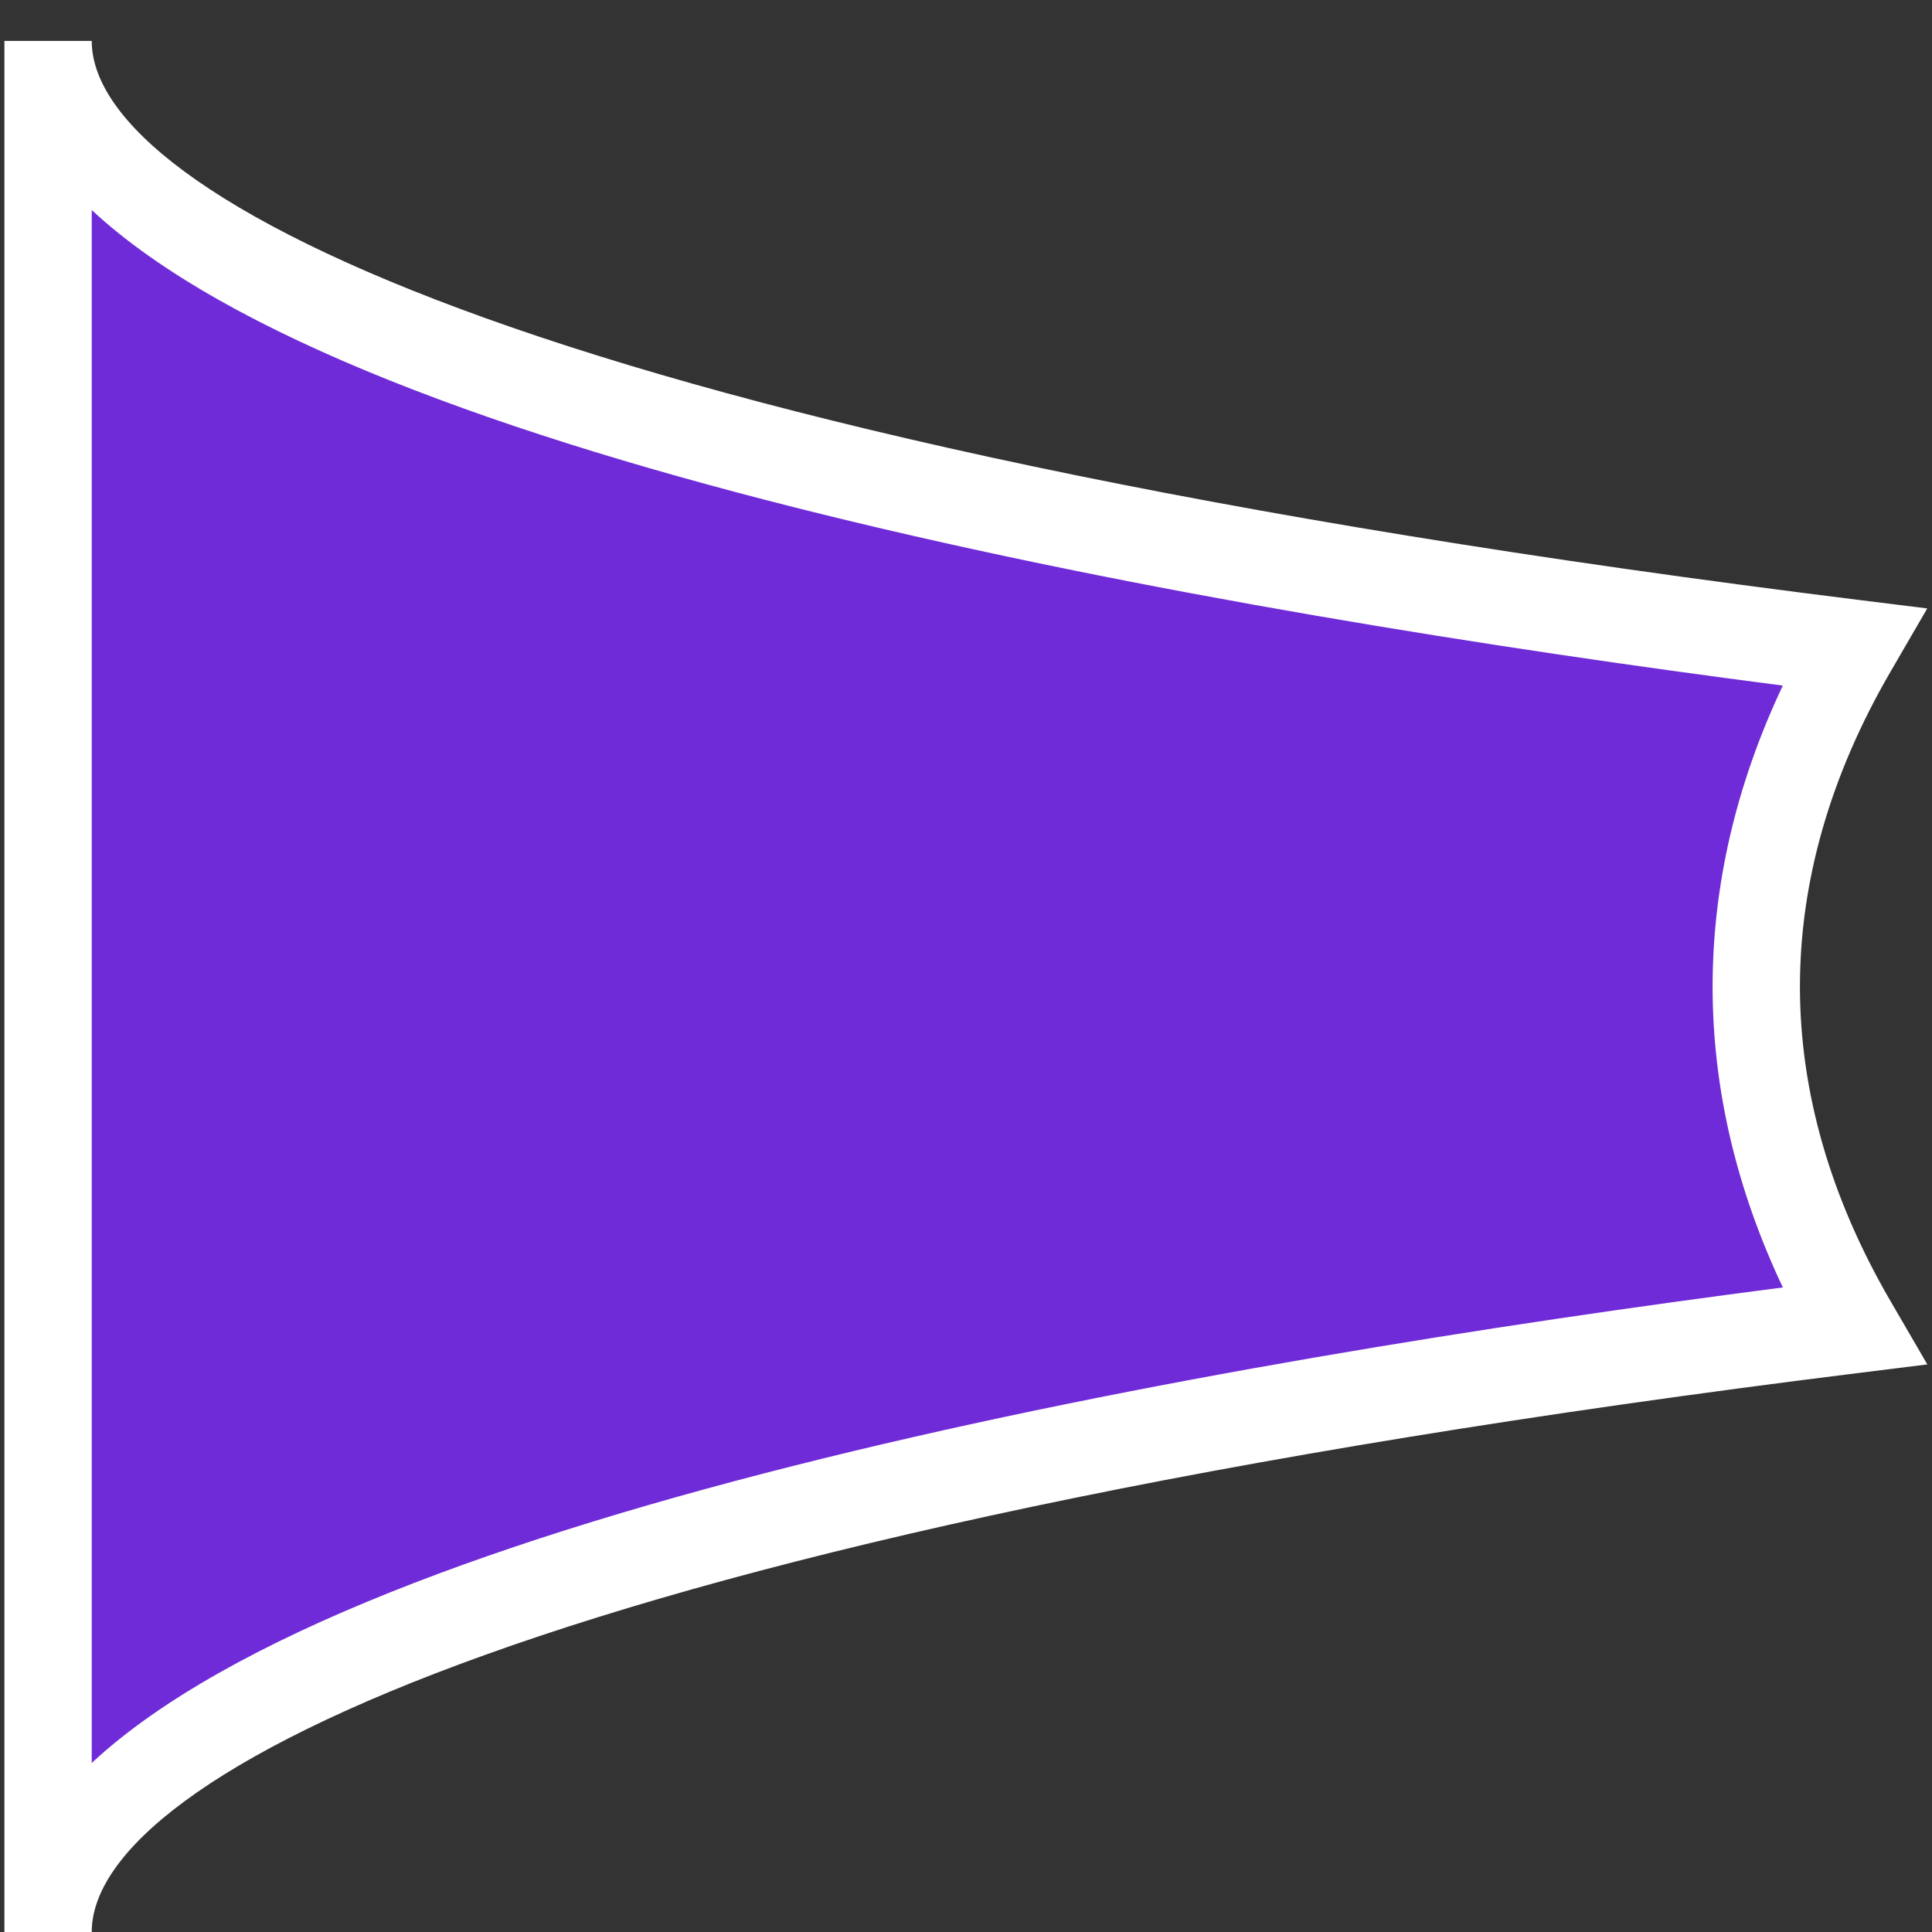 <?xml version="1.0" encoding="UTF-8" standalone="no"?>
<!-- Generator: Adobe Illustrator 16.0.0, SVG Export Plug-In . SVG Version: 6.00 Build 0)  -->

<svg
   xmlns:ns="&amp;ns_sfw;"
   xmlns:dc="http://purl.org/dc/elements/1.1/"
   xmlns:cc="http://creativecommons.org/ns#"
   xmlns:rdf="http://www.w3.org/1999/02/22-rdf-syntax-ns#"
   xmlns:svg="http://www.w3.org/2000/svg"
   xmlns="http://www.w3.org/2000/svg"
   xmlns:sodipodi="http://sodipodi.sourceforge.net/DTD/sodipodi-0.dtd"
   xmlns:inkscape="http://www.inkscape.org/namespaces/inkscape"
   version="1.1"
   id="Layer_1"
   x="0px"
   y="0px"
   width="50px"
   height="50px"
   viewBox="0 0 50 50"
   enable-background="new 0 0 50 50"
   xml:space="preserve"
   inkscape:version="0.48.4 r9939"
   sodipodi:docname="myicon-r1.svg"><rect x="0" y="0" width="50" height="50" fill="#333333" stroke="none"/><defs
     id="defs11" /><sodipodi:namedview
     pagecolor="#ffffff"
     bordercolor="#666666"
     borderopacity="1"
     objecttolerance="10"
     gridtolerance="10"
     guidetolerance="10"
     inkscape:pageopacity="0"
     inkscape:pageshadow="2"
     inkscape:window-width="640"
     inkscape:window-height="480"
     id="namedview9"
     showgrid="false"
     inkscape:zoom="4.72"
     inkscape:cx="25"
     inkscape:cy="25"
     inkscape:window-x="10"
     inkscape:window-y="34"
     inkscape:window-maximized="0"
     inkscape:current-layer="Layer_1" /><path
     d="M 47.965,16.741 C 19.659,13.223 1.244,7.51 1.244,1.059 V 50 c 0,-6.451 18.415,-12.165 46.722,-15.682 -1.626,-2.797 -2.513,-5.743 -2.513,-8.789 0.002,-3.046 0.888,-5.99 2.513,-8.789 z"
     id="path5"
     inkscape:connector-curvature="0"
     style="fill:#702bd9" /><path
     d="M 2.374,50 H 0.114 V 1.059 H 2.374 c 0,4.052 11.975,10.273 45.72,14.466 l 1.783,0.221 -0.955,1.645 c -1.551,2.671 -2.338,5.409 -2.34,8.138 0,2.726 0.787,5.464 2.34,8.136 l 0.957,1.646 -1.784,0.222 C 14.348,39.727 2.374,45.947 2.374,50 z m 0,-44.564 V 45.625 C 9.394,39.092 31.245,35.245 46.14,33.319 c -1.207,-2.551 -1.818,-5.163 -1.818,-7.788 0.002,-2.627 0.612,-5.24 1.817,-7.788 C 31.245,15.814 9.394,11.967 2.374,5.436 z"
     id="path7"
     inkscape:connector-curvature="0"
     style="fill:#ffffff" /></svg>